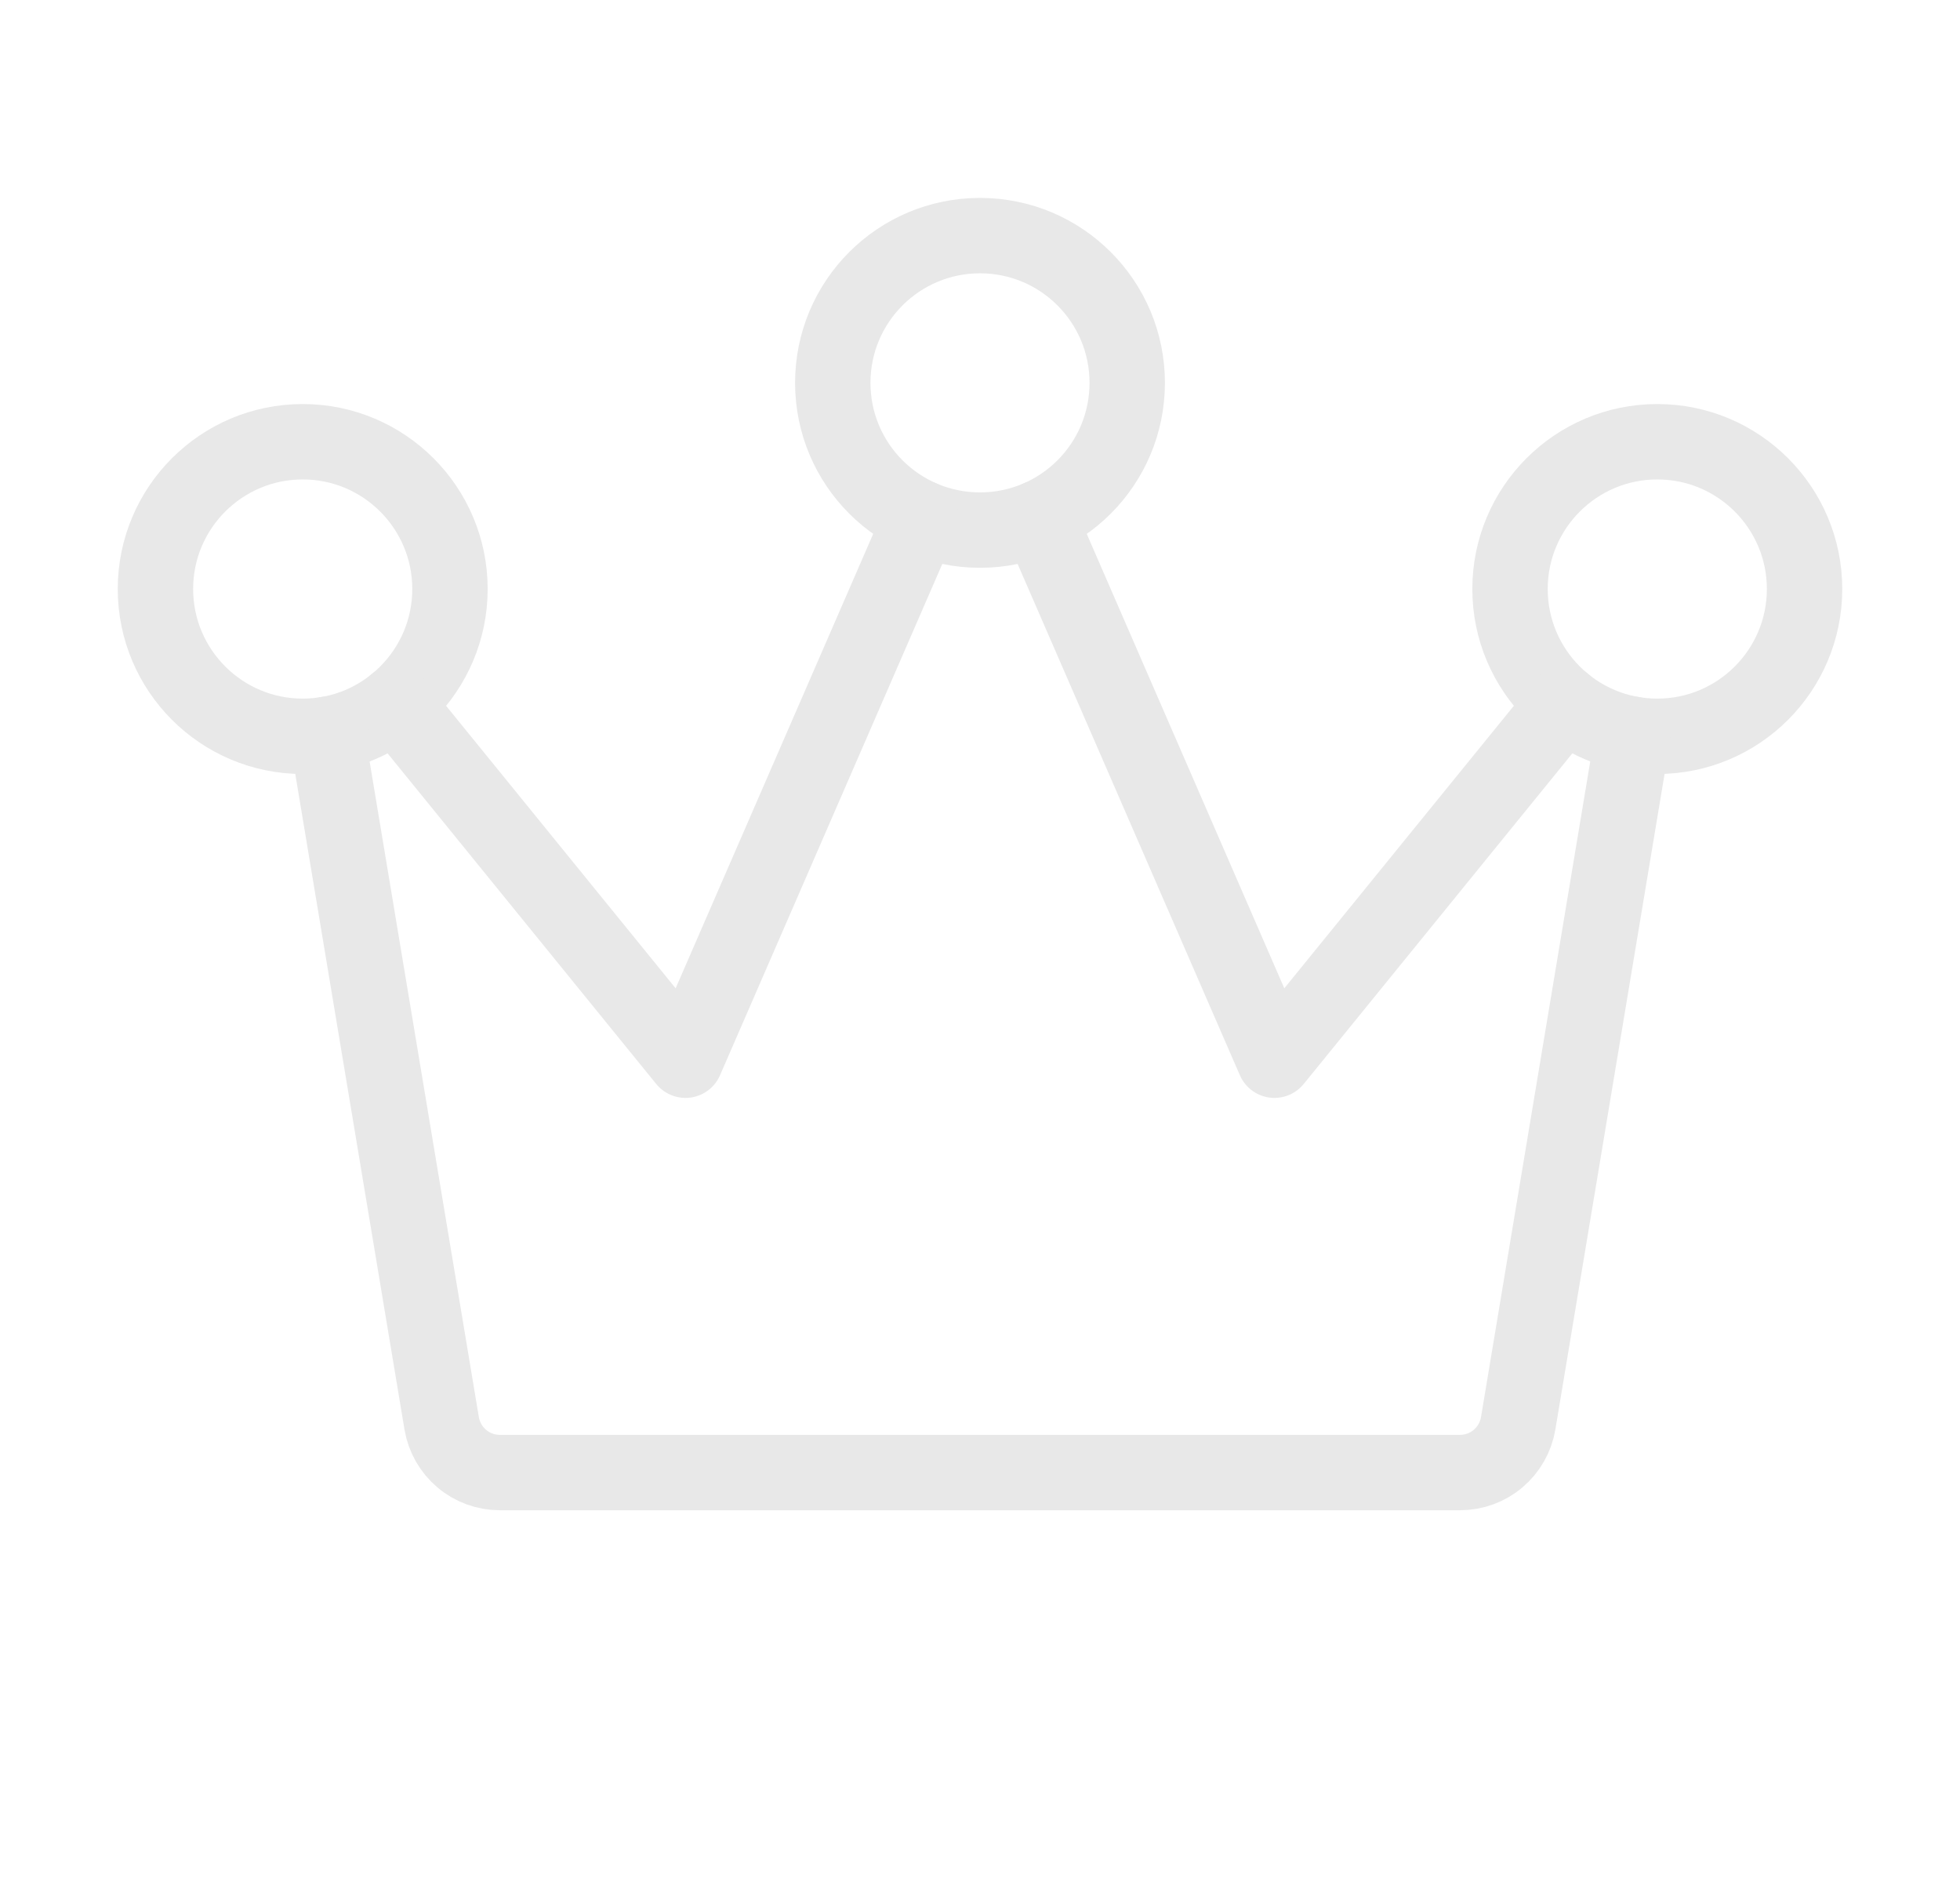 <svg width="26" height="25" viewBox="0 0 26 25" fill="none" xmlns="http://www.w3.org/2000/svg">
<path d="M13 7.031C14.079 7.031 14.953 6.157 14.953 5.078C14.953 3.999 14.079 3.125 13 3.125C11.921 3.125 11.047 3.999 11.047 5.078C11.047 6.157 11.921 7.031 13 7.031Z" stroke="#E8E8E8" stroke-linecap="round" stroke-linejoin="round"/>
<path d="M21.984 9.766C23.063 9.766 23.938 8.891 23.938 7.812C23.938 6.734 23.063 5.859 21.984 5.859C20.906 5.859 20.031 6.734 20.031 7.812C20.031 8.891 20.906 9.766 21.984 9.766Z" stroke="#E8E8E8" stroke-linecap="round" stroke-linejoin="round"/>
<path d="M4.016 9.766C5.094 9.766 5.969 8.891 5.969 7.812C5.969 6.734 5.094 5.859 4.016 5.859C2.937 5.859 2.062 6.734 2.062 7.812C2.062 8.891 2.937 9.766 4.016 9.766Z" stroke="#E8E8E8" stroke-linecap="round" stroke-linejoin="round"/>
<path d="M12.22 6.87L9.093 14.062L5.246 9.328" stroke="#E8E8E8" stroke-linecap="round" stroke-linejoin="round"/>
<path d="M20.753 9.328L16.906 14.062L13.779 6.87" stroke="#E8E8E8" stroke-linecap="round" stroke-linejoin="round"/>
<path d="M4.336 9.739L5.859 18.879C5.89 19.061 5.984 19.227 6.125 19.346C6.266 19.466 6.445 19.531 6.63 19.531H19.368C19.553 19.531 19.732 19.466 19.873 19.346C20.014 19.227 20.108 19.061 20.139 18.879L21.662 9.739" stroke="#E8E8E8" stroke-linecap="round" stroke-linejoin="round"/>
</svg>
